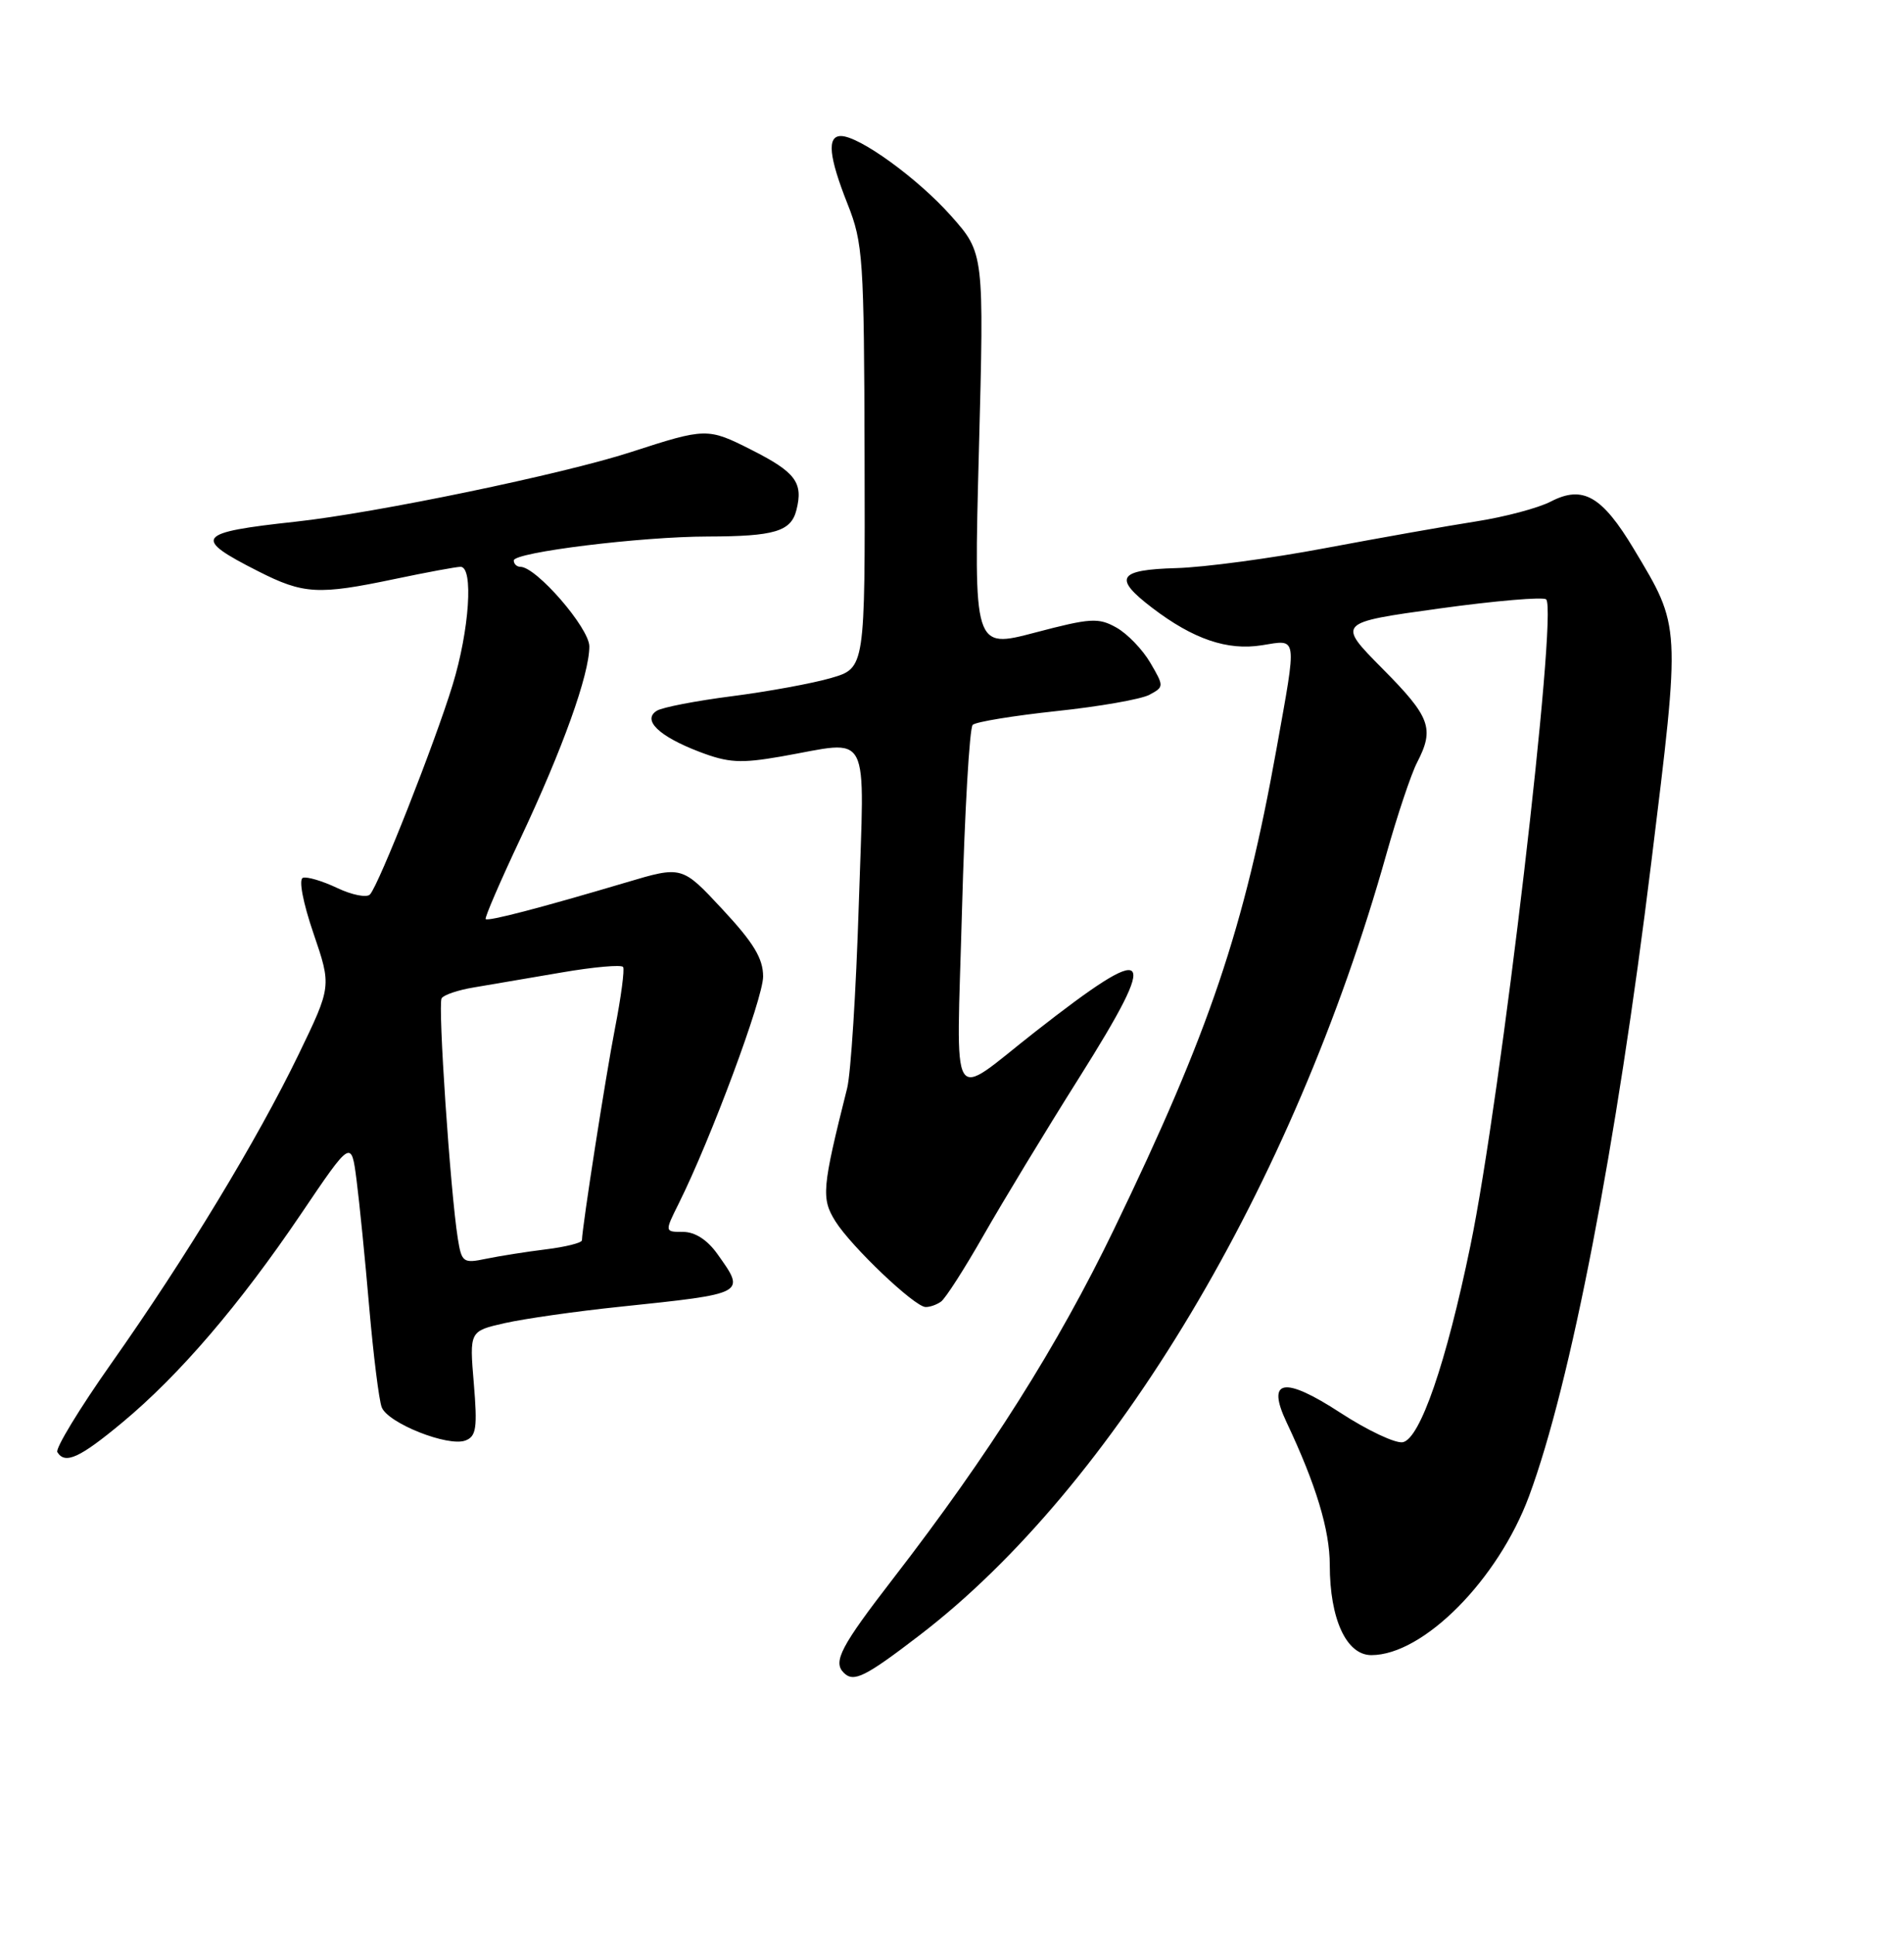 <?xml version="1.0" encoding="UTF-8" standalone="no"?>
<!DOCTYPE svg PUBLIC "-//W3C//DTD SVG 1.1//EN" "http://www.w3.org/Graphics/SVG/1.1/DTD/svg11.dtd" >
<svg xmlns="http://www.w3.org/2000/svg" xmlns:xlink="http://www.w3.org/1999/xlink" version="1.1" viewBox="0 0 252 256">
 <g >
 <path fill="currentColor"
d=" M 121.72 216.36 C 147.38 196.71 171.14 156.96 183.49 113.02 C 184.94 107.87 186.77 102.40 187.56 100.88 C 189.88 96.39 189.33 94.88 182.97 88.47 C 176.95 82.39 176.95 82.39 190.47 80.52 C 197.90 79.49 204.28 78.95 204.64 79.31 C 206.20 80.87 198.63 145.43 194.61 164.84 C 191.41 180.35 187.95 190.39 185.66 190.83 C 184.69 191.01 180.97 189.26 177.40 186.93 C 169.92 182.06 167.58 182.48 170.28 188.19 C 174.18 196.44 176.00 202.45 176.00 207.07 C 176.00 214.23 178.20 219.00 181.50 219.00 C 188.38 219.00 198.28 209.02 202.38 197.95 C 207.88 183.11 213.93 151.75 218.55 114.14 C 222.45 82.42 222.48 83.05 216.26 72.67 C 212.03 65.62 209.50 64.17 205.26 66.36 C 203.61 67.22 199.16 68.40 195.38 68.99 C 191.59 69.58 182.62 71.17 175.43 72.52 C 168.24 73.88 159.36 75.07 155.68 75.17 C 147.95 75.39 147.29 76.46 152.50 80.43 C 157.93 84.57 162.44 86.11 167.00 85.38 C 171.79 84.62 171.68 83.85 168.95 99.08 C 164.67 122.90 160.07 136.51 147.46 162.61 C 139.98 178.10 130.95 192.38 118.22 208.86 C 111.29 217.83 110.21 219.88 111.67 221.33 C 112.98 222.65 114.47 221.92 121.72 216.36 Z  M 16.20 188.21 C 23.77 181.91 31.68 172.68 39.83 160.64 C 46.50 150.77 46.50 150.77 47.19 156.14 C 47.57 159.09 48.33 166.68 48.87 173.00 C 49.42 179.32 50.16 185.27 50.52 186.20 C 51.33 188.31 59.32 191.48 61.61 190.60 C 63.04 190.05 63.20 188.93 62.71 183.04 C 62.13 176.13 62.13 176.13 66.81 175.07 C 69.39 174.49 76.22 173.51 82.00 172.91 C 98.87 171.14 98.72 171.22 94.93 165.90 C 93.61 164.05 91.98 163.00 90.41 163.00 C 87.96 163.00 87.96 163.00 89.83 159.25 C 94.07 150.75 101.00 132.11 101.00 129.21 C 101.00 126.82 99.74 124.74 95.63 120.33 C 90.27 114.56 90.27 114.56 82.88 116.76 C 71.52 120.13 64.60 121.94 64.28 121.61 C 64.12 121.45 66.20 116.63 68.90 110.91 C 74.47 99.09 78.00 89.26 78.00 85.53 C 78.00 83.10 70.98 75.00 68.88 75.00 C 68.40 75.00 68.00 74.62 68.00 74.16 C 68.00 73.08 84.83 71.00 93.69 70.99 C 102.52 70.97 104.70 70.32 105.41 67.48 C 106.33 63.85 105.30 62.48 99.45 59.52 C 93.66 56.59 93.42 56.60 83.50 59.82 C 74.54 62.73 49.79 67.87 39.11 69.03 C 25.93 70.46 25.41 71.15 34.18 75.59 C 40.17 78.63 42.12 78.74 52.21 76.62 C 56.45 75.73 60.38 75.00 60.96 75.00 C 62.69 75.00 62.13 83.37 59.90 90.64 C 57.57 98.26 50.17 117.03 48.97 118.35 C 48.55 118.81 46.60 118.43 44.64 117.50 C 42.68 116.57 40.63 115.96 40.09 116.15 C 39.51 116.35 40.10 119.44 41.49 123.50 C 43.88 130.50 43.88 130.50 39.53 139.50 C 34.05 150.82 24.64 166.35 14.73 180.40 C 10.51 186.39 7.30 191.67 7.59 192.14 C 8.61 193.80 10.55 192.91 16.20 188.21 Z  M 124.54 172.23 C 125.12 171.83 127.64 167.90 130.15 163.50 C 132.66 159.10 138.37 149.67 142.86 142.55 C 153.66 125.39 152.61 124.31 137.00 136.53 C 125.47 145.55 126.59 147.40 127.32 120.50 C 127.68 107.37 128.32 96.30 128.74 95.91 C 129.16 95.51 134.15 94.70 139.82 94.09 C 145.50 93.49 151.04 92.52 152.13 91.93 C 154.07 90.89 154.07 90.81 152.25 87.70 C 151.23 85.95 149.21 83.85 147.76 83.04 C 145.38 81.70 144.33 81.77 137.00 83.70 C 128.87 85.84 128.87 85.84 129.56 59.67 C 130.25 33.50 130.25 33.50 125.89 28.58 C 121.51 23.64 113.74 18.00 111.30 18.00 C 109.43 18.00 109.69 20.72 112.18 27.00 C 114.23 32.17 114.36 34.17 114.43 60.45 C 114.50 88.40 114.50 88.40 110.00 89.71 C 107.53 90.43 101.62 91.51 96.87 92.12 C 92.13 92.73 87.66 93.59 86.94 94.04 C 84.96 95.26 87.19 97.42 92.55 99.47 C 96.40 100.94 98.01 101.03 103.37 100.10 C 115.48 97.99 114.41 95.96 113.66 119.75 C 113.30 131.16 112.61 142.07 112.12 144.00 C 108.79 157.25 108.68 158.57 110.57 161.60 C 112.68 164.96 121.03 172.90 122.50 172.94 C 123.05 172.96 123.97 172.64 124.54 172.23 Z  M 60.59 163.86 C 59.61 157.70 57.93 132.92 58.45 132.09 C 58.72 131.64 60.65 130.99 62.73 130.65 C 64.80 130.30 70.01 129.42 74.30 128.68 C 78.58 127.94 82.26 127.62 82.47 127.95 C 82.68 128.29 82.20 131.93 81.40 136.03 C 80.17 142.35 77.08 162.16 77.02 164.11 C 77.01 164.45 74.86 164.99 72.25 165.31 C 69.64 165.63 66.07 166.20 64.32 166.56 C 61.30 167.19 61.10 167.04 60.59 163.86 Z "/>
</g>
</svg>